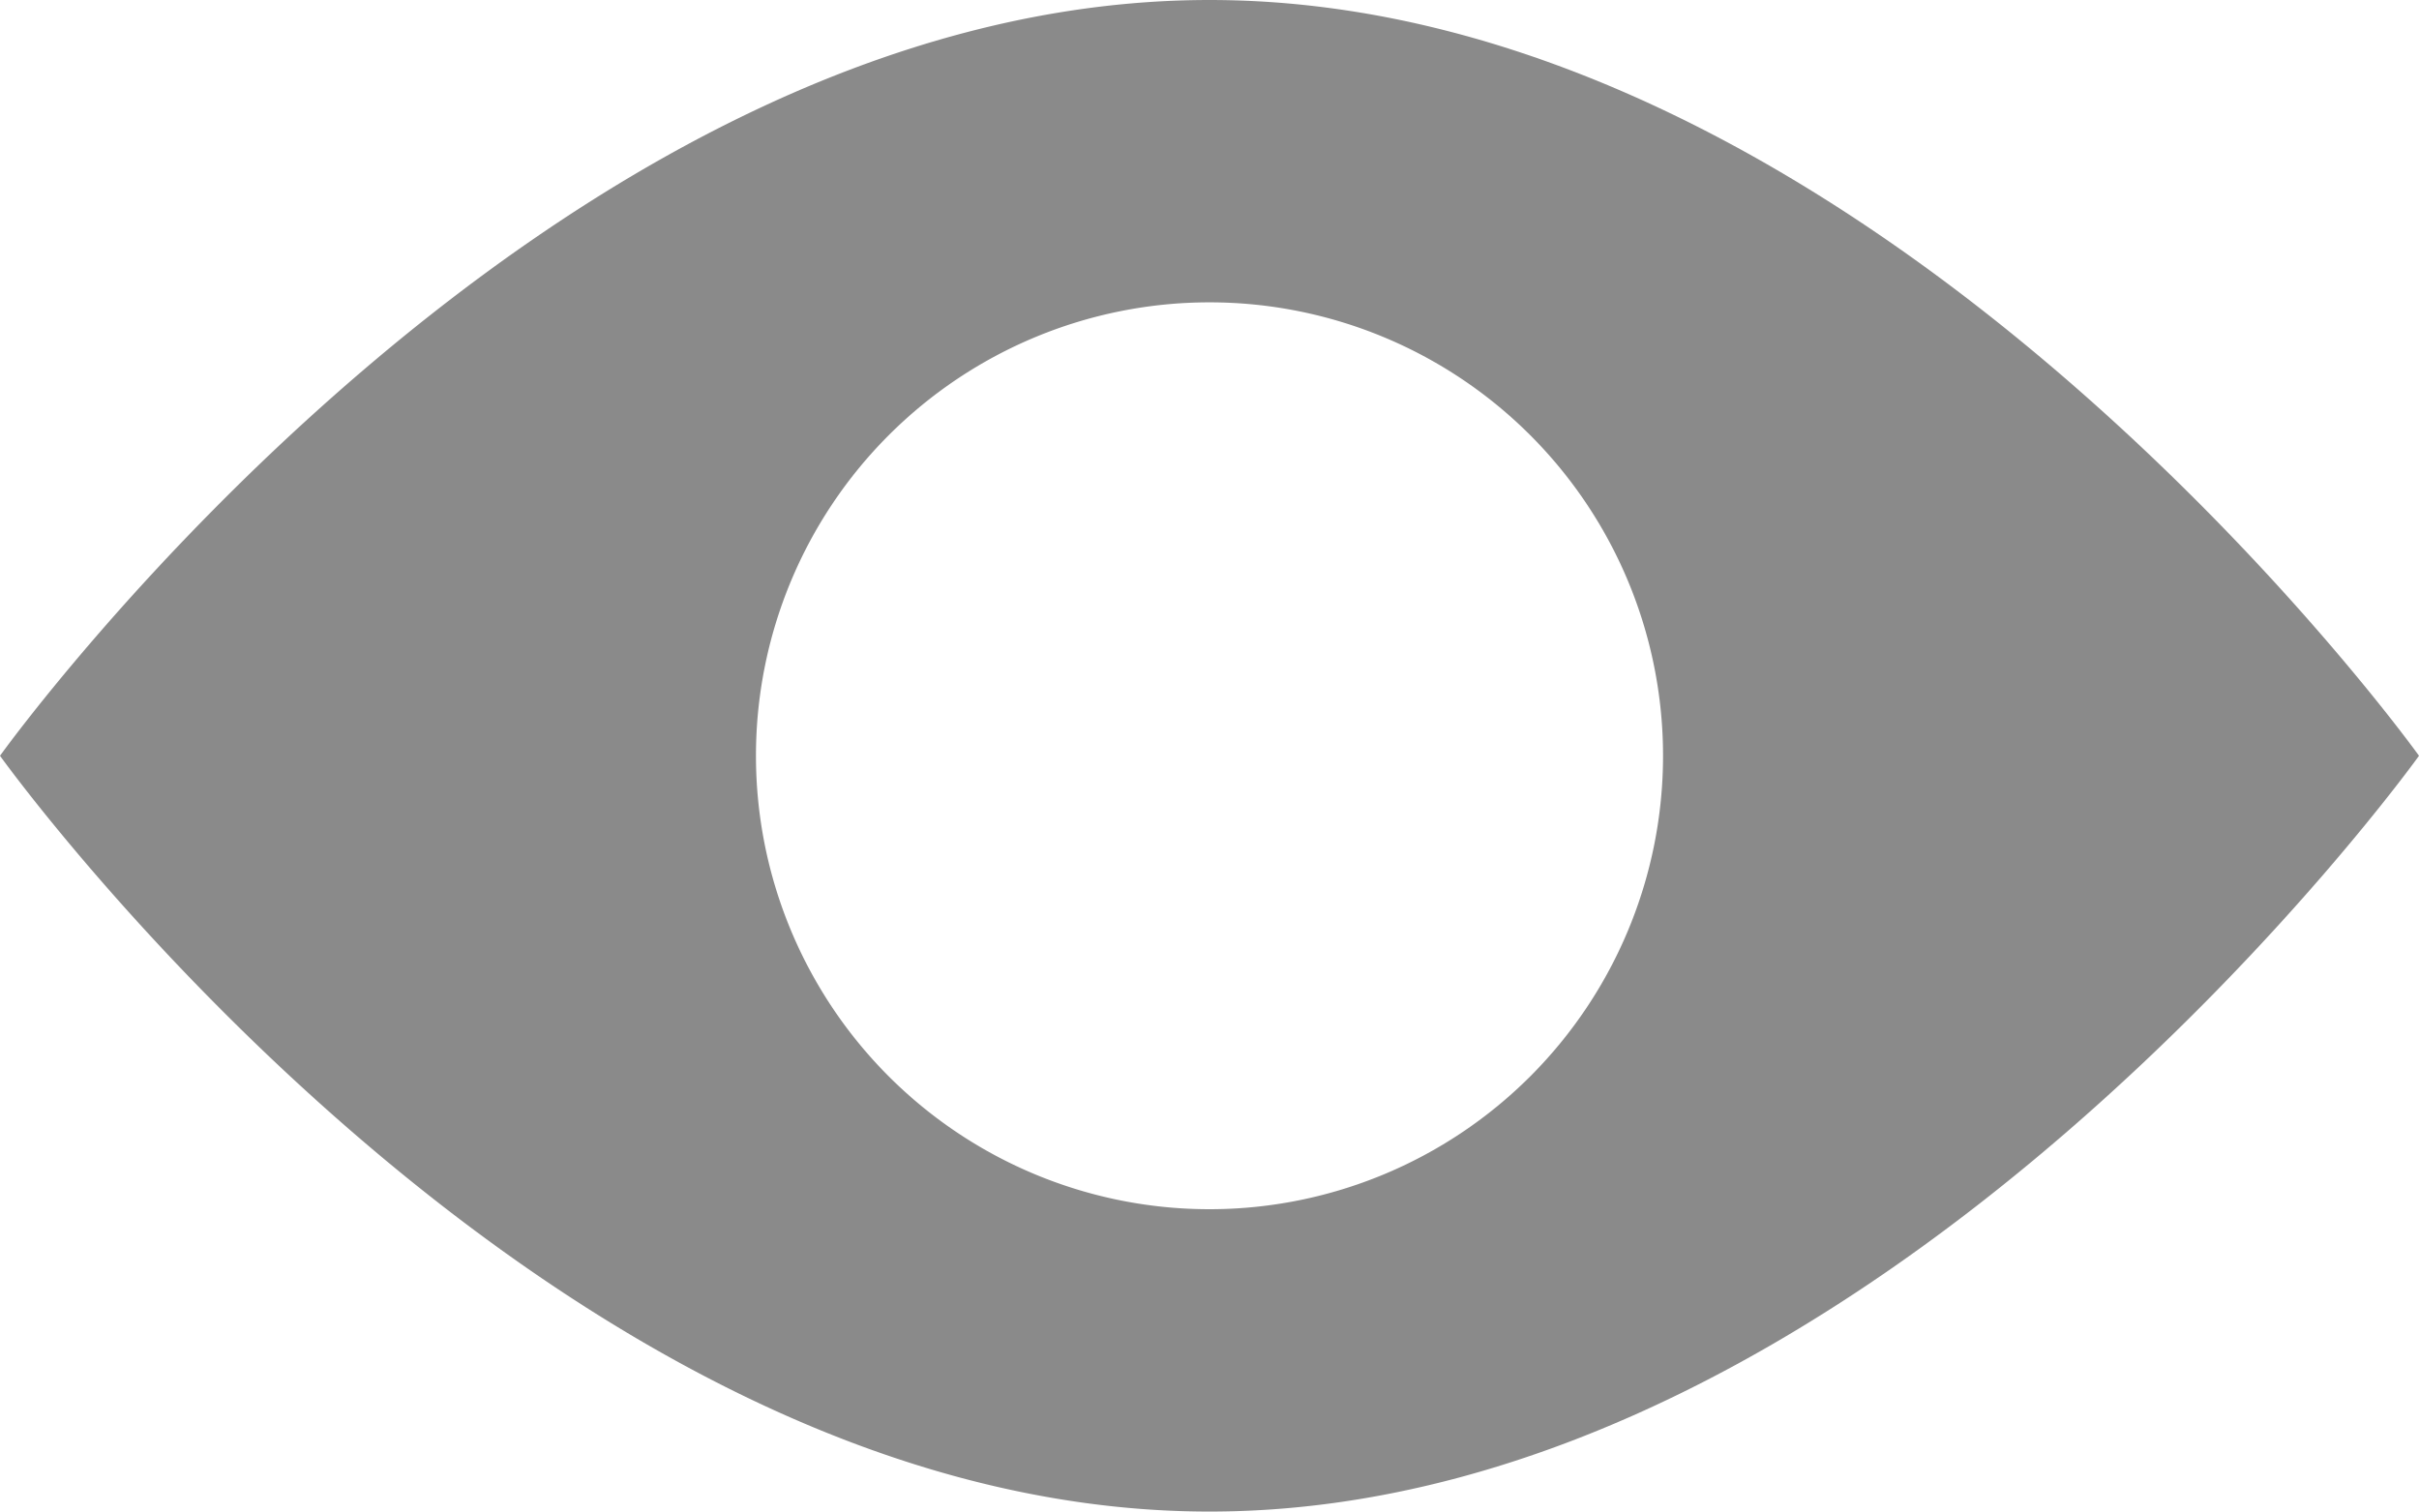 <svg xmlns="http://www.w3.org/2000/svg" width="14.054" height="8.784" viewBox="0 0 14.054 8.784">
  <path id="show_pass_icon" d="M7.027,3C3.146,3,0,7.392,0,7.392s3.146,4.392,7.027,4.392,7.027-4.392,7.027-4.392S10.907,3,7.027,3Zm0,7.027A2.635,2.635,0,1,1,9.662,7.392,2.635,2.635,0,0,1,7.027,10.027Z" transform="translate(0 -3)" fill="#161616" opacity="0.5"/>
</svg>

